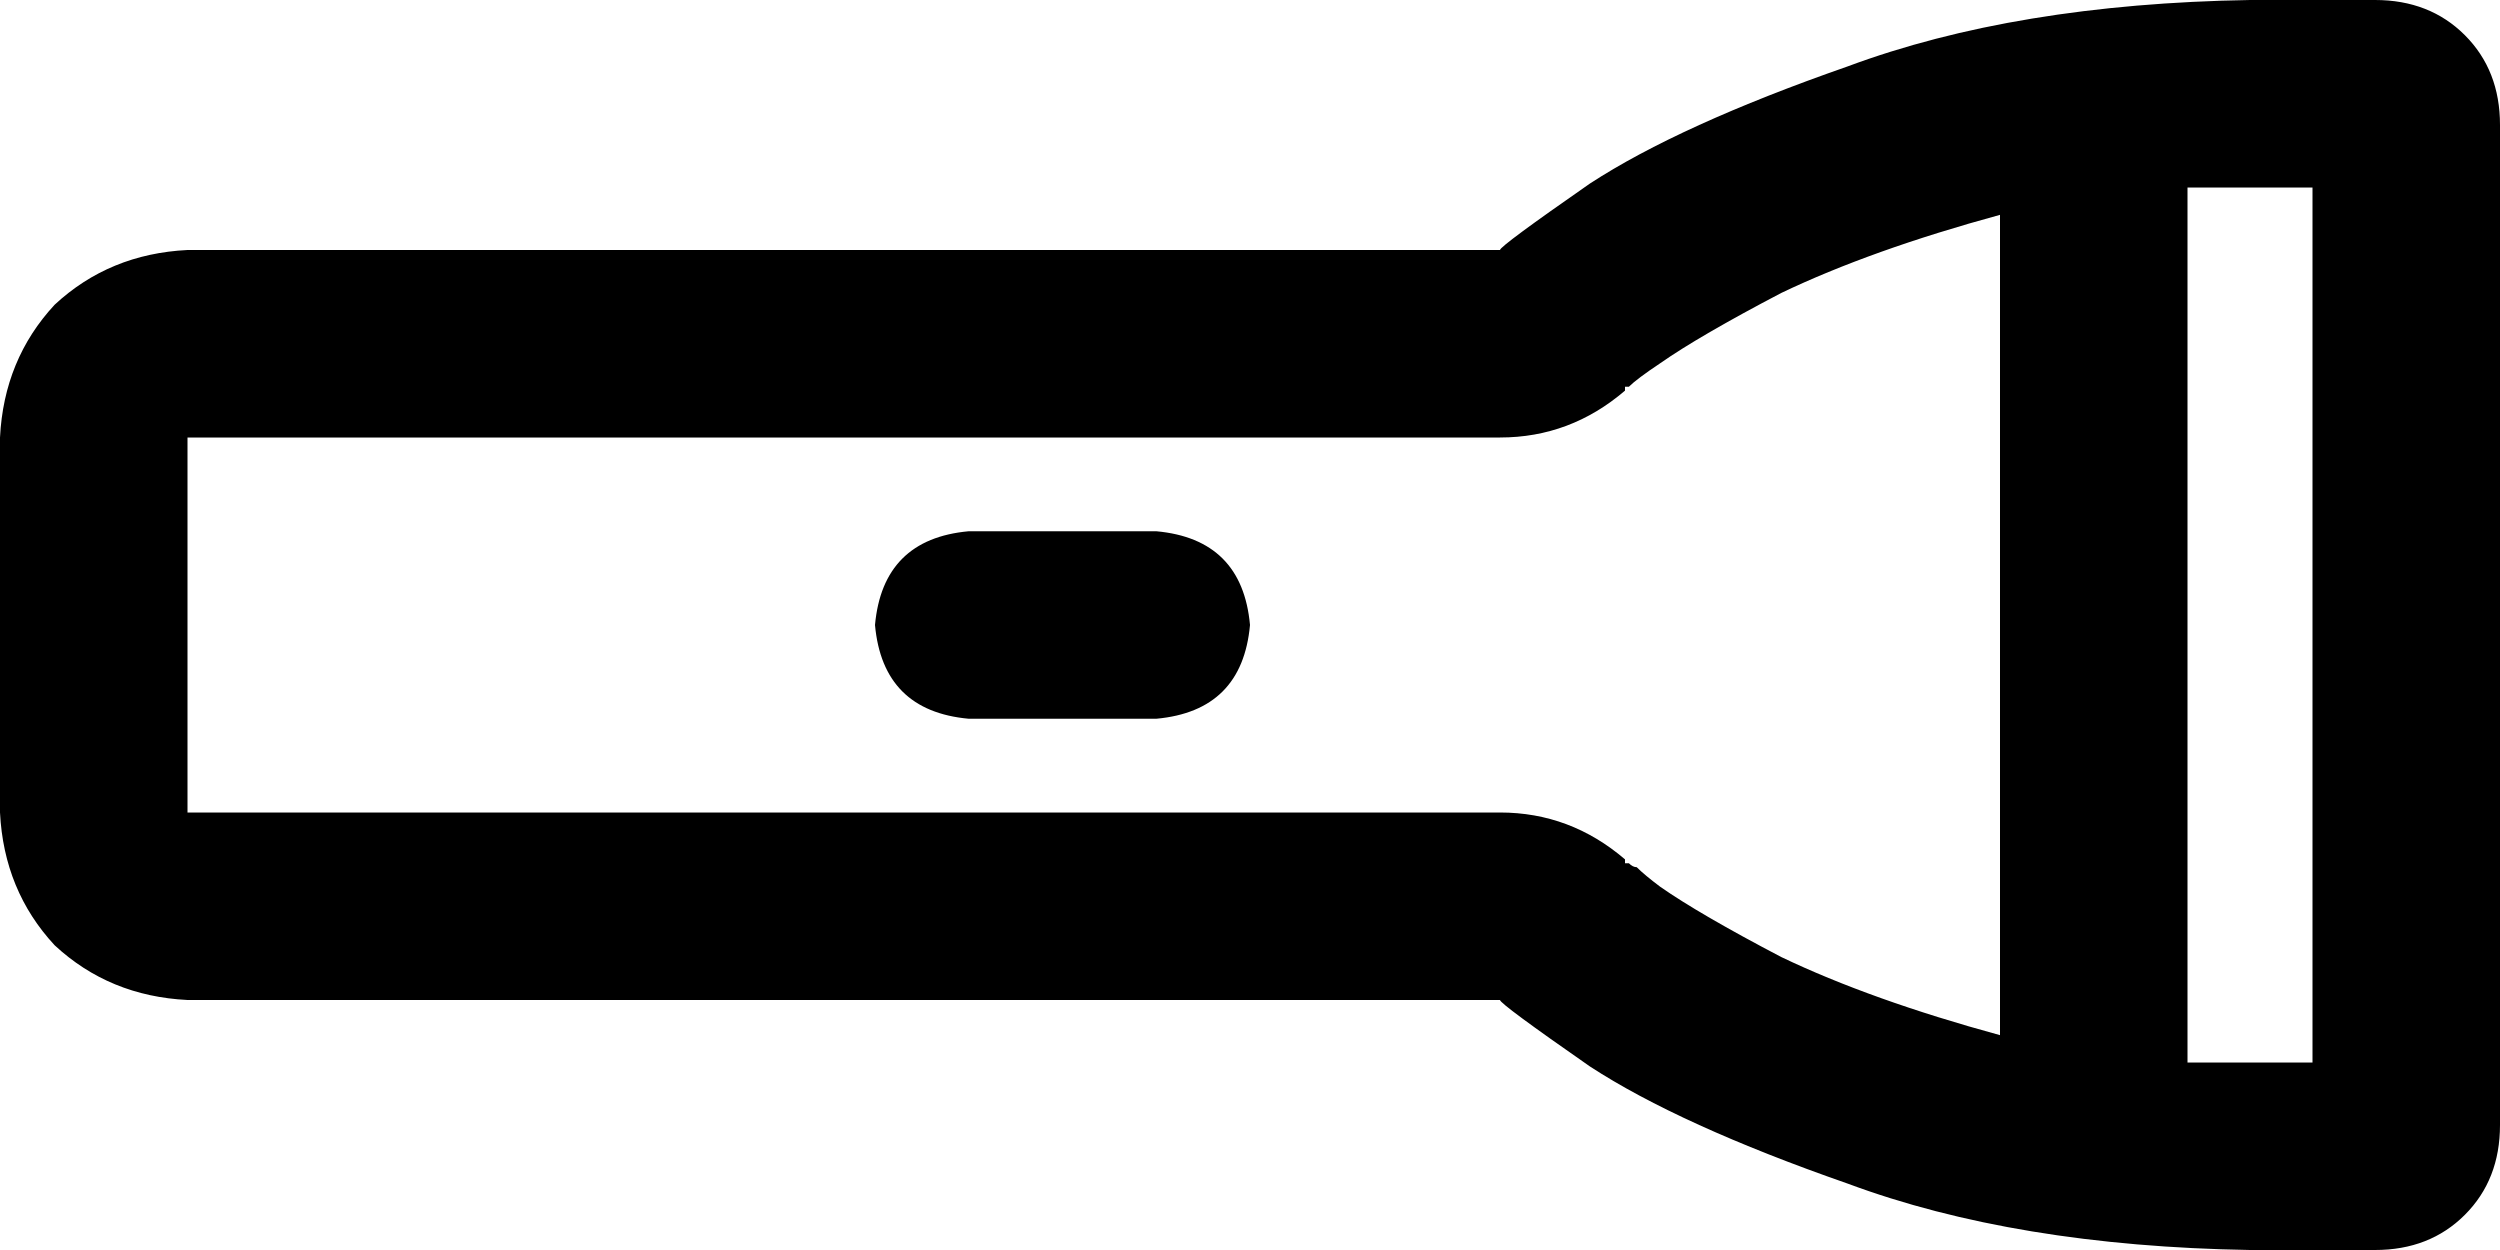 <svg xmlns="http://www.w3.org/2000/svg" viewBox="0 0 640 320">
    <path d="M 384 208 L 48 208 L 48 112 L 384 112 Q 402 112 416 100 L 416 100 Q 416 100 416 99 Q 417 99 417 99 Q 419 97 425 93 Q 435 86 456 75 Q 479 64 512 55 L 512 265 Q 479 256 456 245 Q 435 234 425 227 Q 421 224 419 222 Q 418 222 417 221 Q 417 221 416 221 Q 416 220 416 220 L 416 220 Q 402 208 384 208 L 384 208 Z M 576 272 Q 568 272 560 272 L 560 48 Q 568 48 576 48 L 592 48 L 592 272 L 576 272 L 576 272 Z M 384 64 L 48 64 Q 28 65 14 78 Q 1 92 0 112 L 0 208 Q 1 228 14 242 Q 28 255 48 256 L 384 256 Q 384 257 407 273 Q 430 288 473 303 Q 516 319 576 320 L 608 320 Q 622 320 631 311 Q 640 302 640 288 L 640 32 Q 640 18 631 9 Q 622 0 608 0 L 576 0 Q 516 1 473 17 Q 430 32 407 47 Q 384 63 384 64 L 384 64 Z M 248 136 Q 226 138 224 160 Q 226 182 248 184 L 296 184 Q 318 182 320 160 Q 318 138 296 136 L 248 136 L 248 136 Z"/>
</svg>
